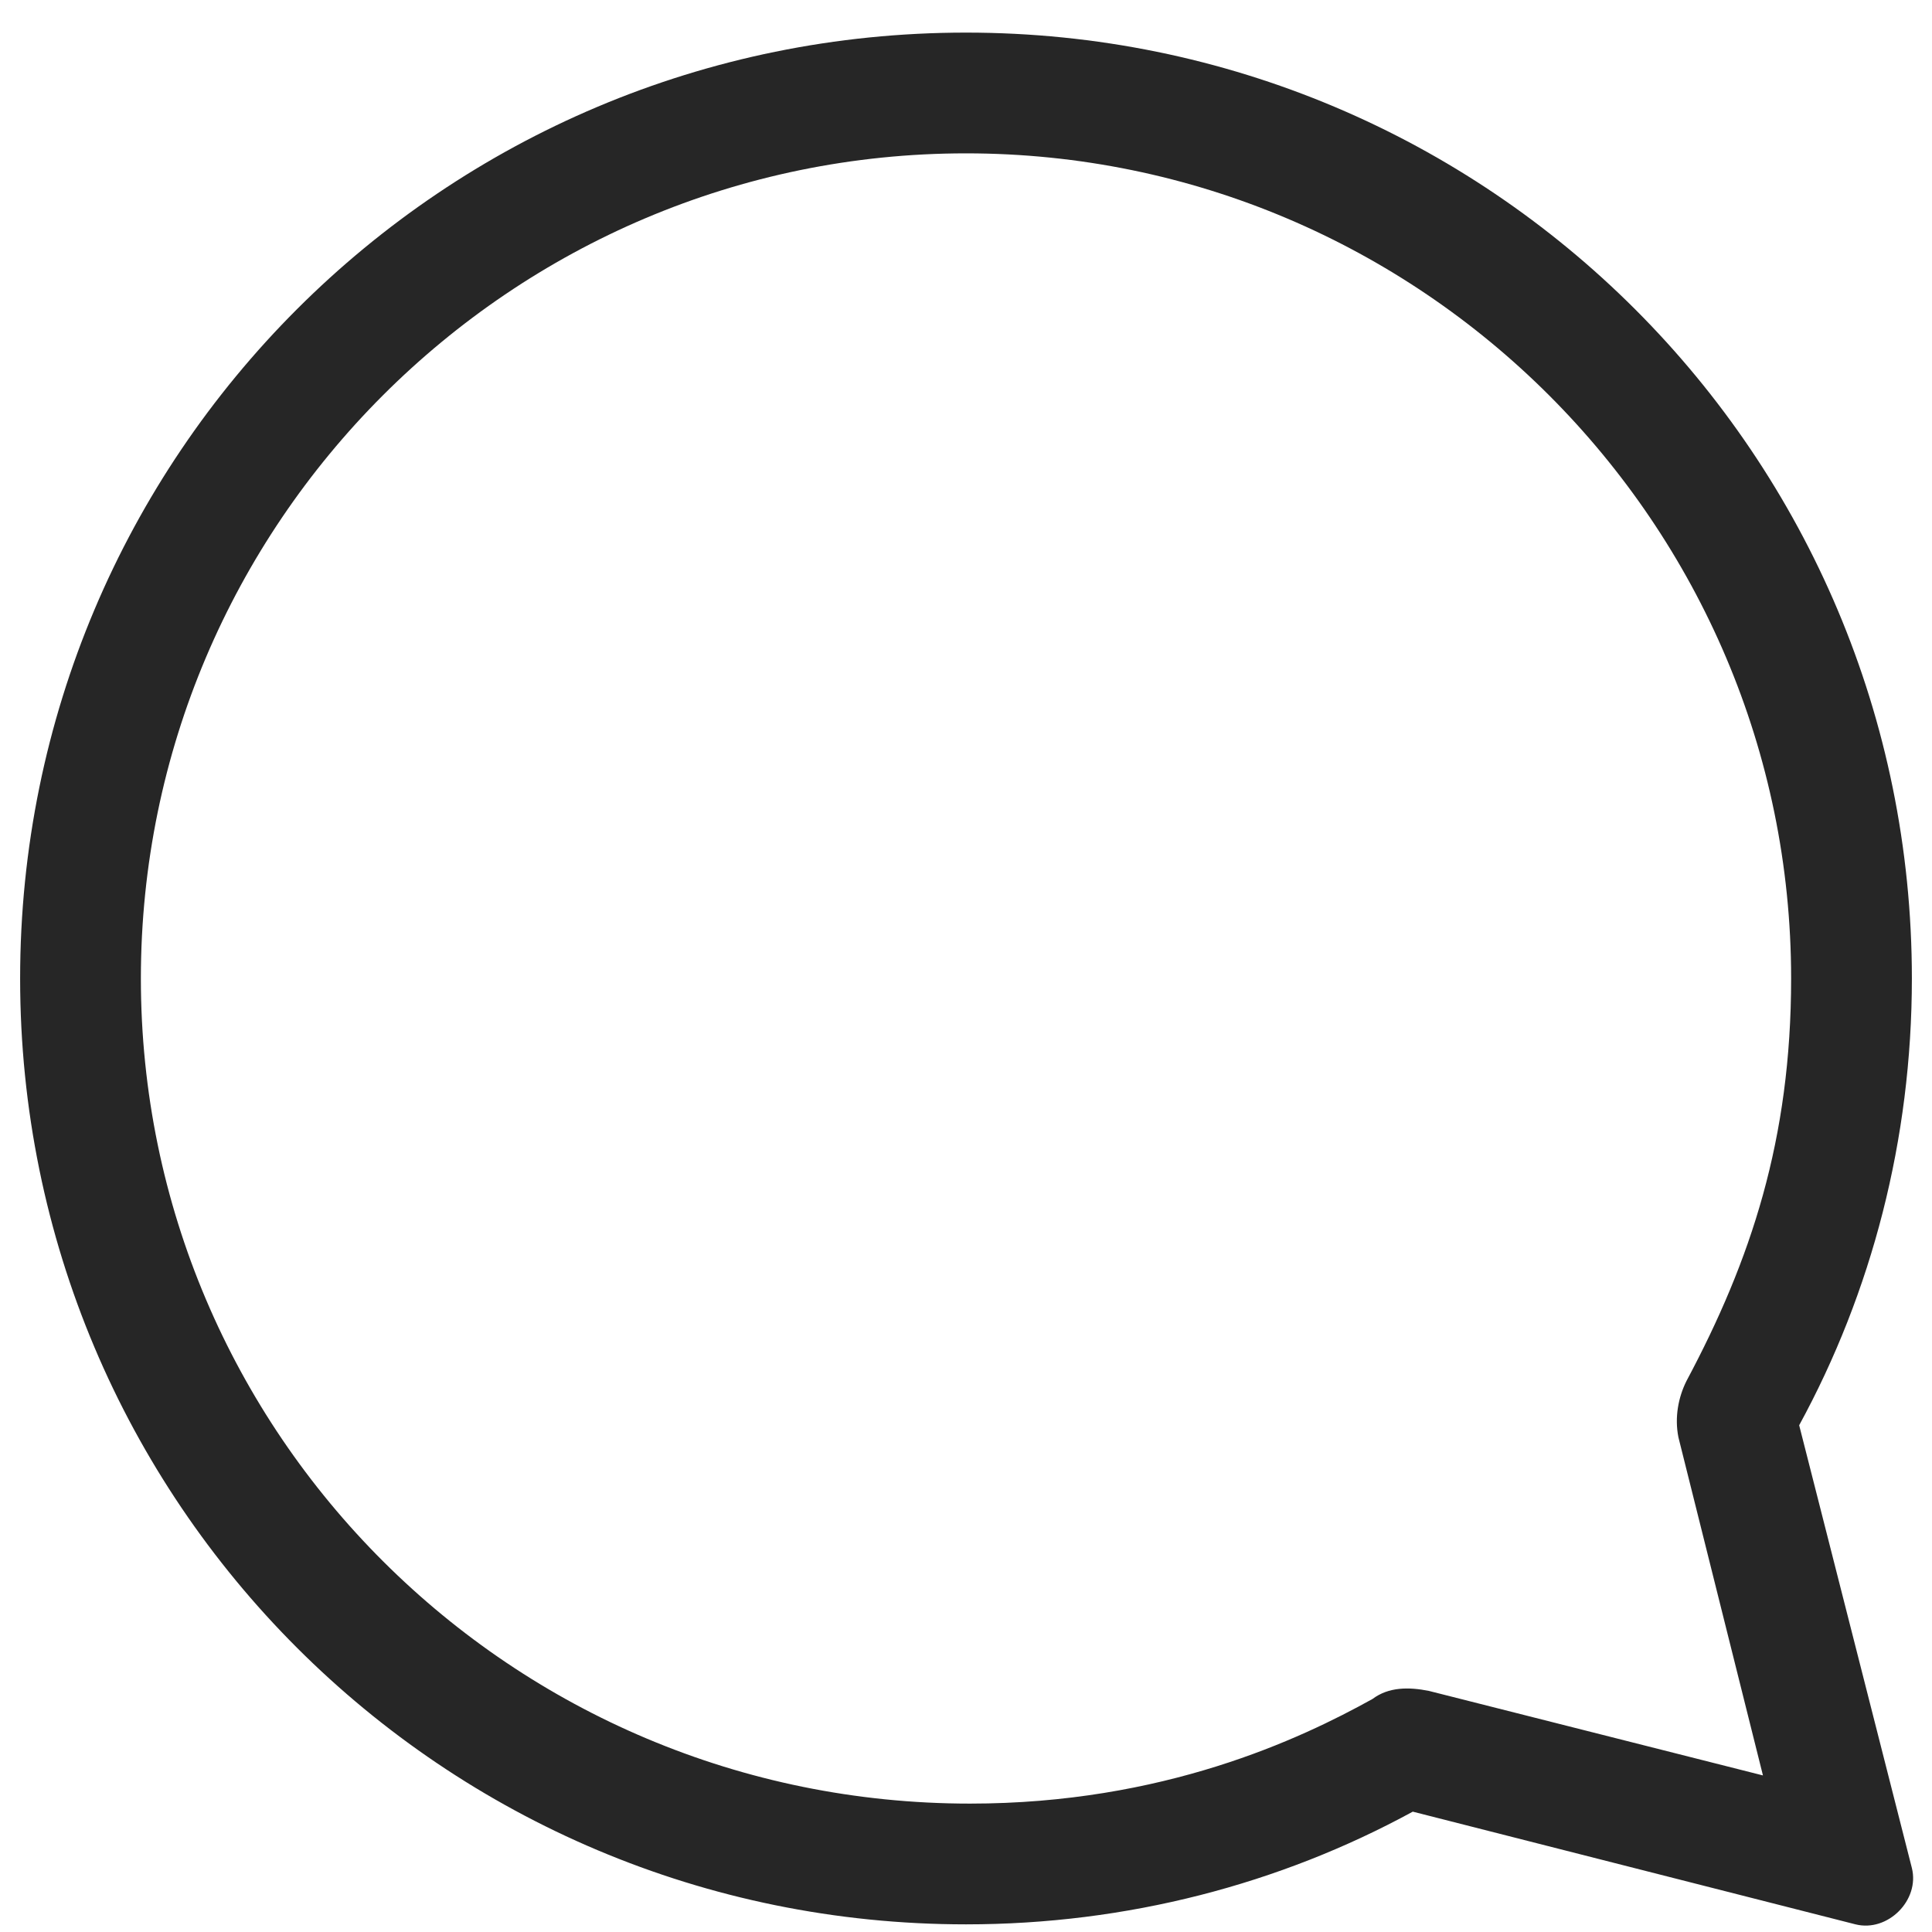 <svg width="24" height="24" viewBox="0 0 24 24" fill="none" xmlns="http://www.w3.org/2000/svg">
<path id="Vector" fill-rule="evenodd" clip-rule="evenodd" d="M23.75 23.205L22.35 17.705C23.25 16.055 23.75 14.155 23.75 12.155C23.75 5.655 18.5 0.405 12 0.405C5.5 0.405 0.25 5.655 0.25 12.155C0.25 18.655 5.5 23.905 12 23.905C14 23.905 15.9 23.405 17.55 22.505L23.05 23.905C23.45 24.005 23.85 23.605 23.75 23.205ZM22.25 12.155C22.25 14.155 21.75 15.655 20.95 17.155C20.85 17.355 20.8 17.605 20.85 17.855L21.9 22.055L17.75 21.005C17.5 20.955 17.25 20.955 17.05 21.105C16.15 21.605 14.45 22.405 12.05 22.405C6.35 22.405 1.75 17.805 1.75 12.155C1.75 6.505 6.35 1.905 12 1.905C17.65 1.905 22.25 6.505 22.25 12.155Z" fill="#262626"/>
</svg>
